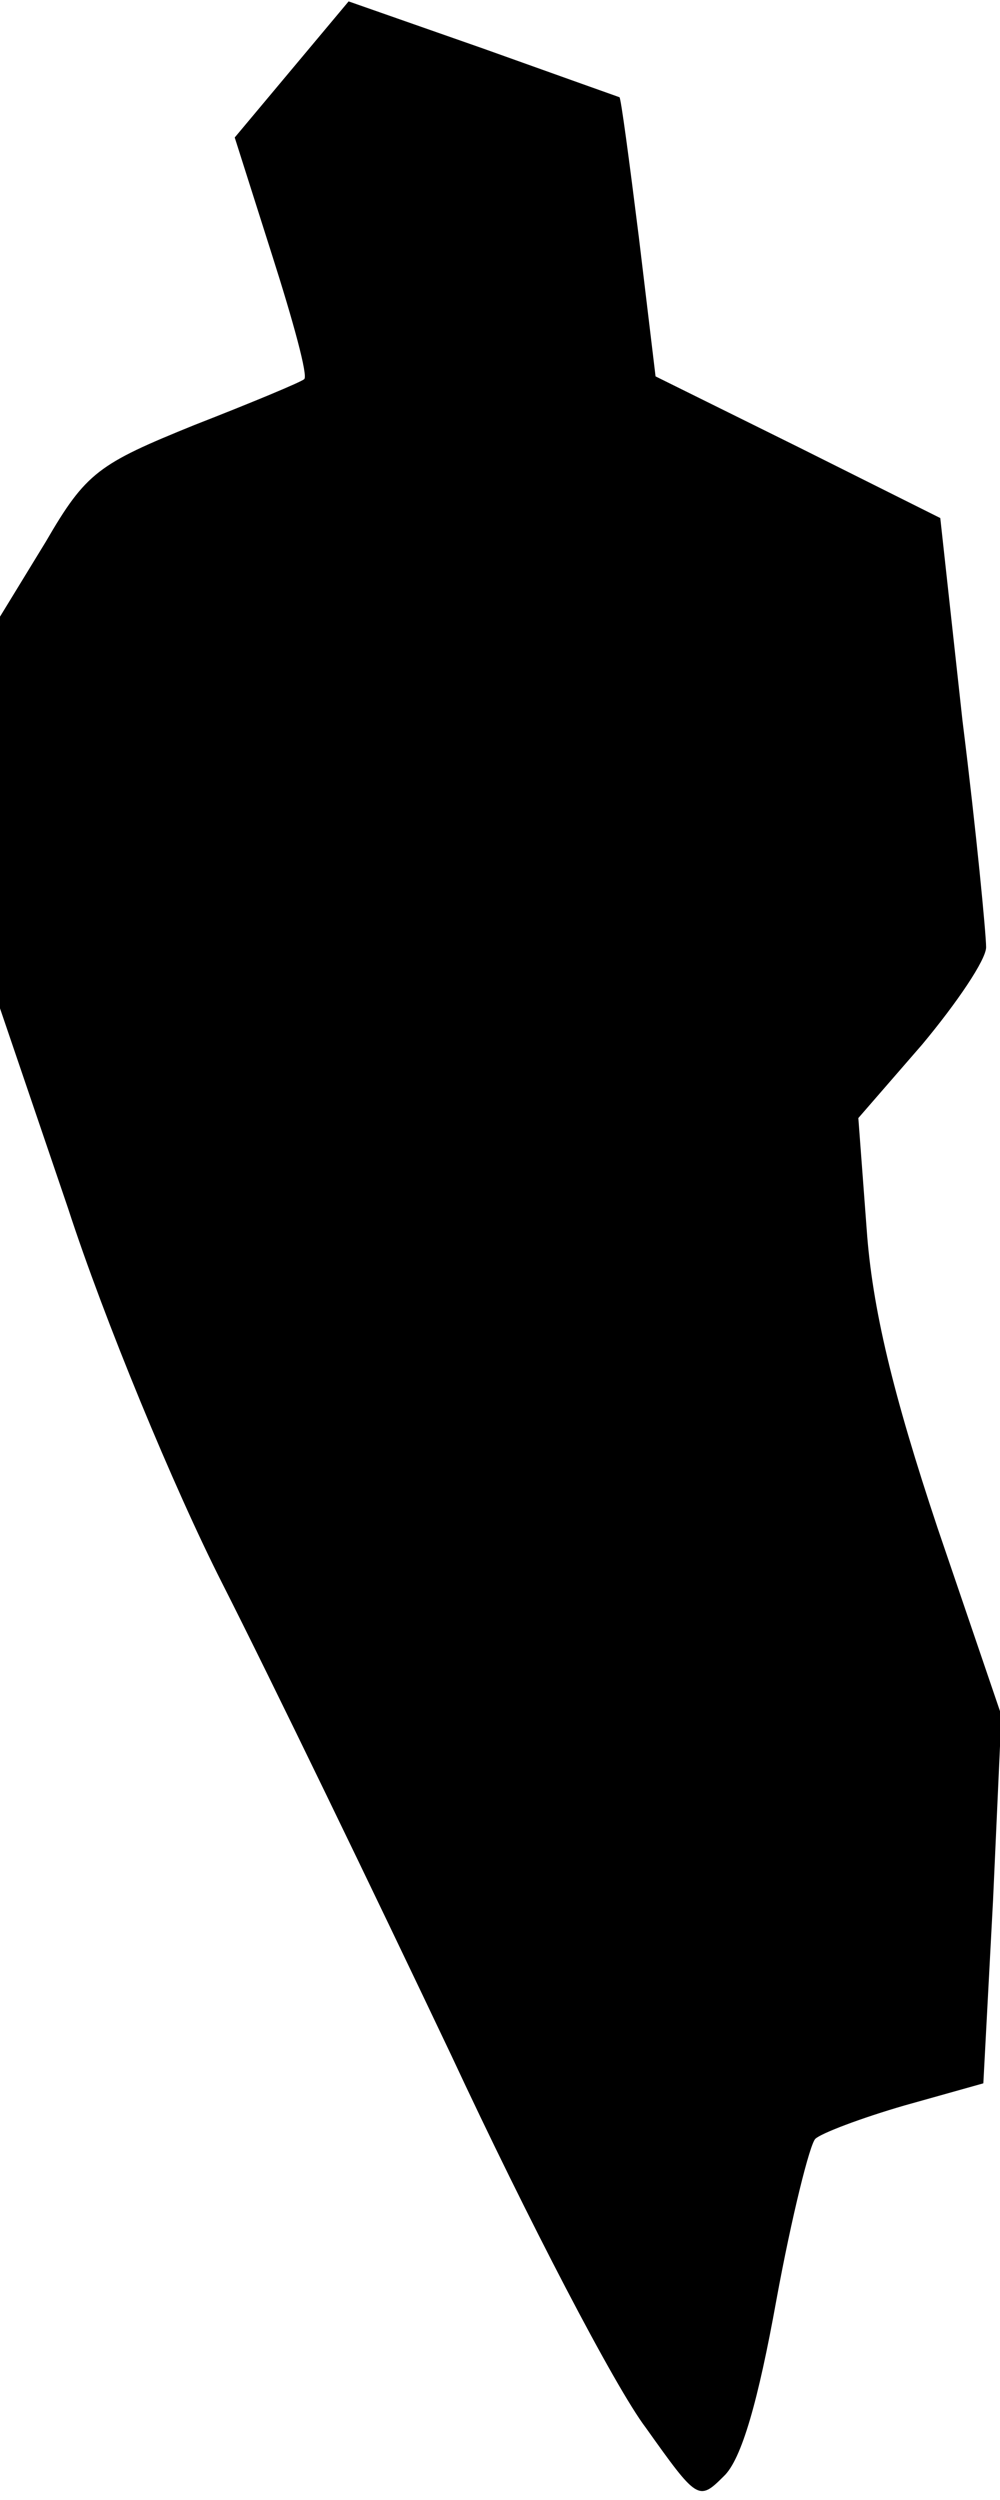 <?xml version="1.0" standalone="no"?>
<!DOCTYPE svg PUBLIC "-//W3C//DTD SVG 20010904//EN"
 "http://www.w3.org/TR/2001/REC-SVG-20010904/DTD/svg10.dtd">
<svg version="1.0" xmlns="http://www.w3.org/2000/svg"
 width="72pt" height="180pt" viewBox="0 0 72 180"
 preserveAspectRatio="xMidYMid meet">
<g transform="translate(0,180) scale(0.1,-0.1)"
fill="#000000" stroke="none">
<path fill="#000000" stroke="none" d="M210 1750 l-41 -49 27 -85 c15 -47 26
-87 23 -89 -2 -2 -38 -17 -79 -33 -69 -28 -78 -34 -107 -84 l-33 -54 0 -141 0
-141 49 -144 c26 -80 76 -201 111 -270 35 -69 109 -222 165 -340 55 -118 118
-239 140 -268 37 -52 38 -53 56 -35 13 12 25 55 38 127 11 60 24 112 28 116 4
4 33 15 64 24 l57 16 7 132 6 133 -46 135 c-32 96 -47 158 -51 215 l-6 80 46
53 c25 30 46 61 46 70 0 9 -7 83 -17 163 l-16 146 -102 51 -103 51 -12 100
c-7 56 -13 101 -14 101 0 0 -45 16 -98 35 l-97 34 -41 -49z"/>
</g>
</svg>
